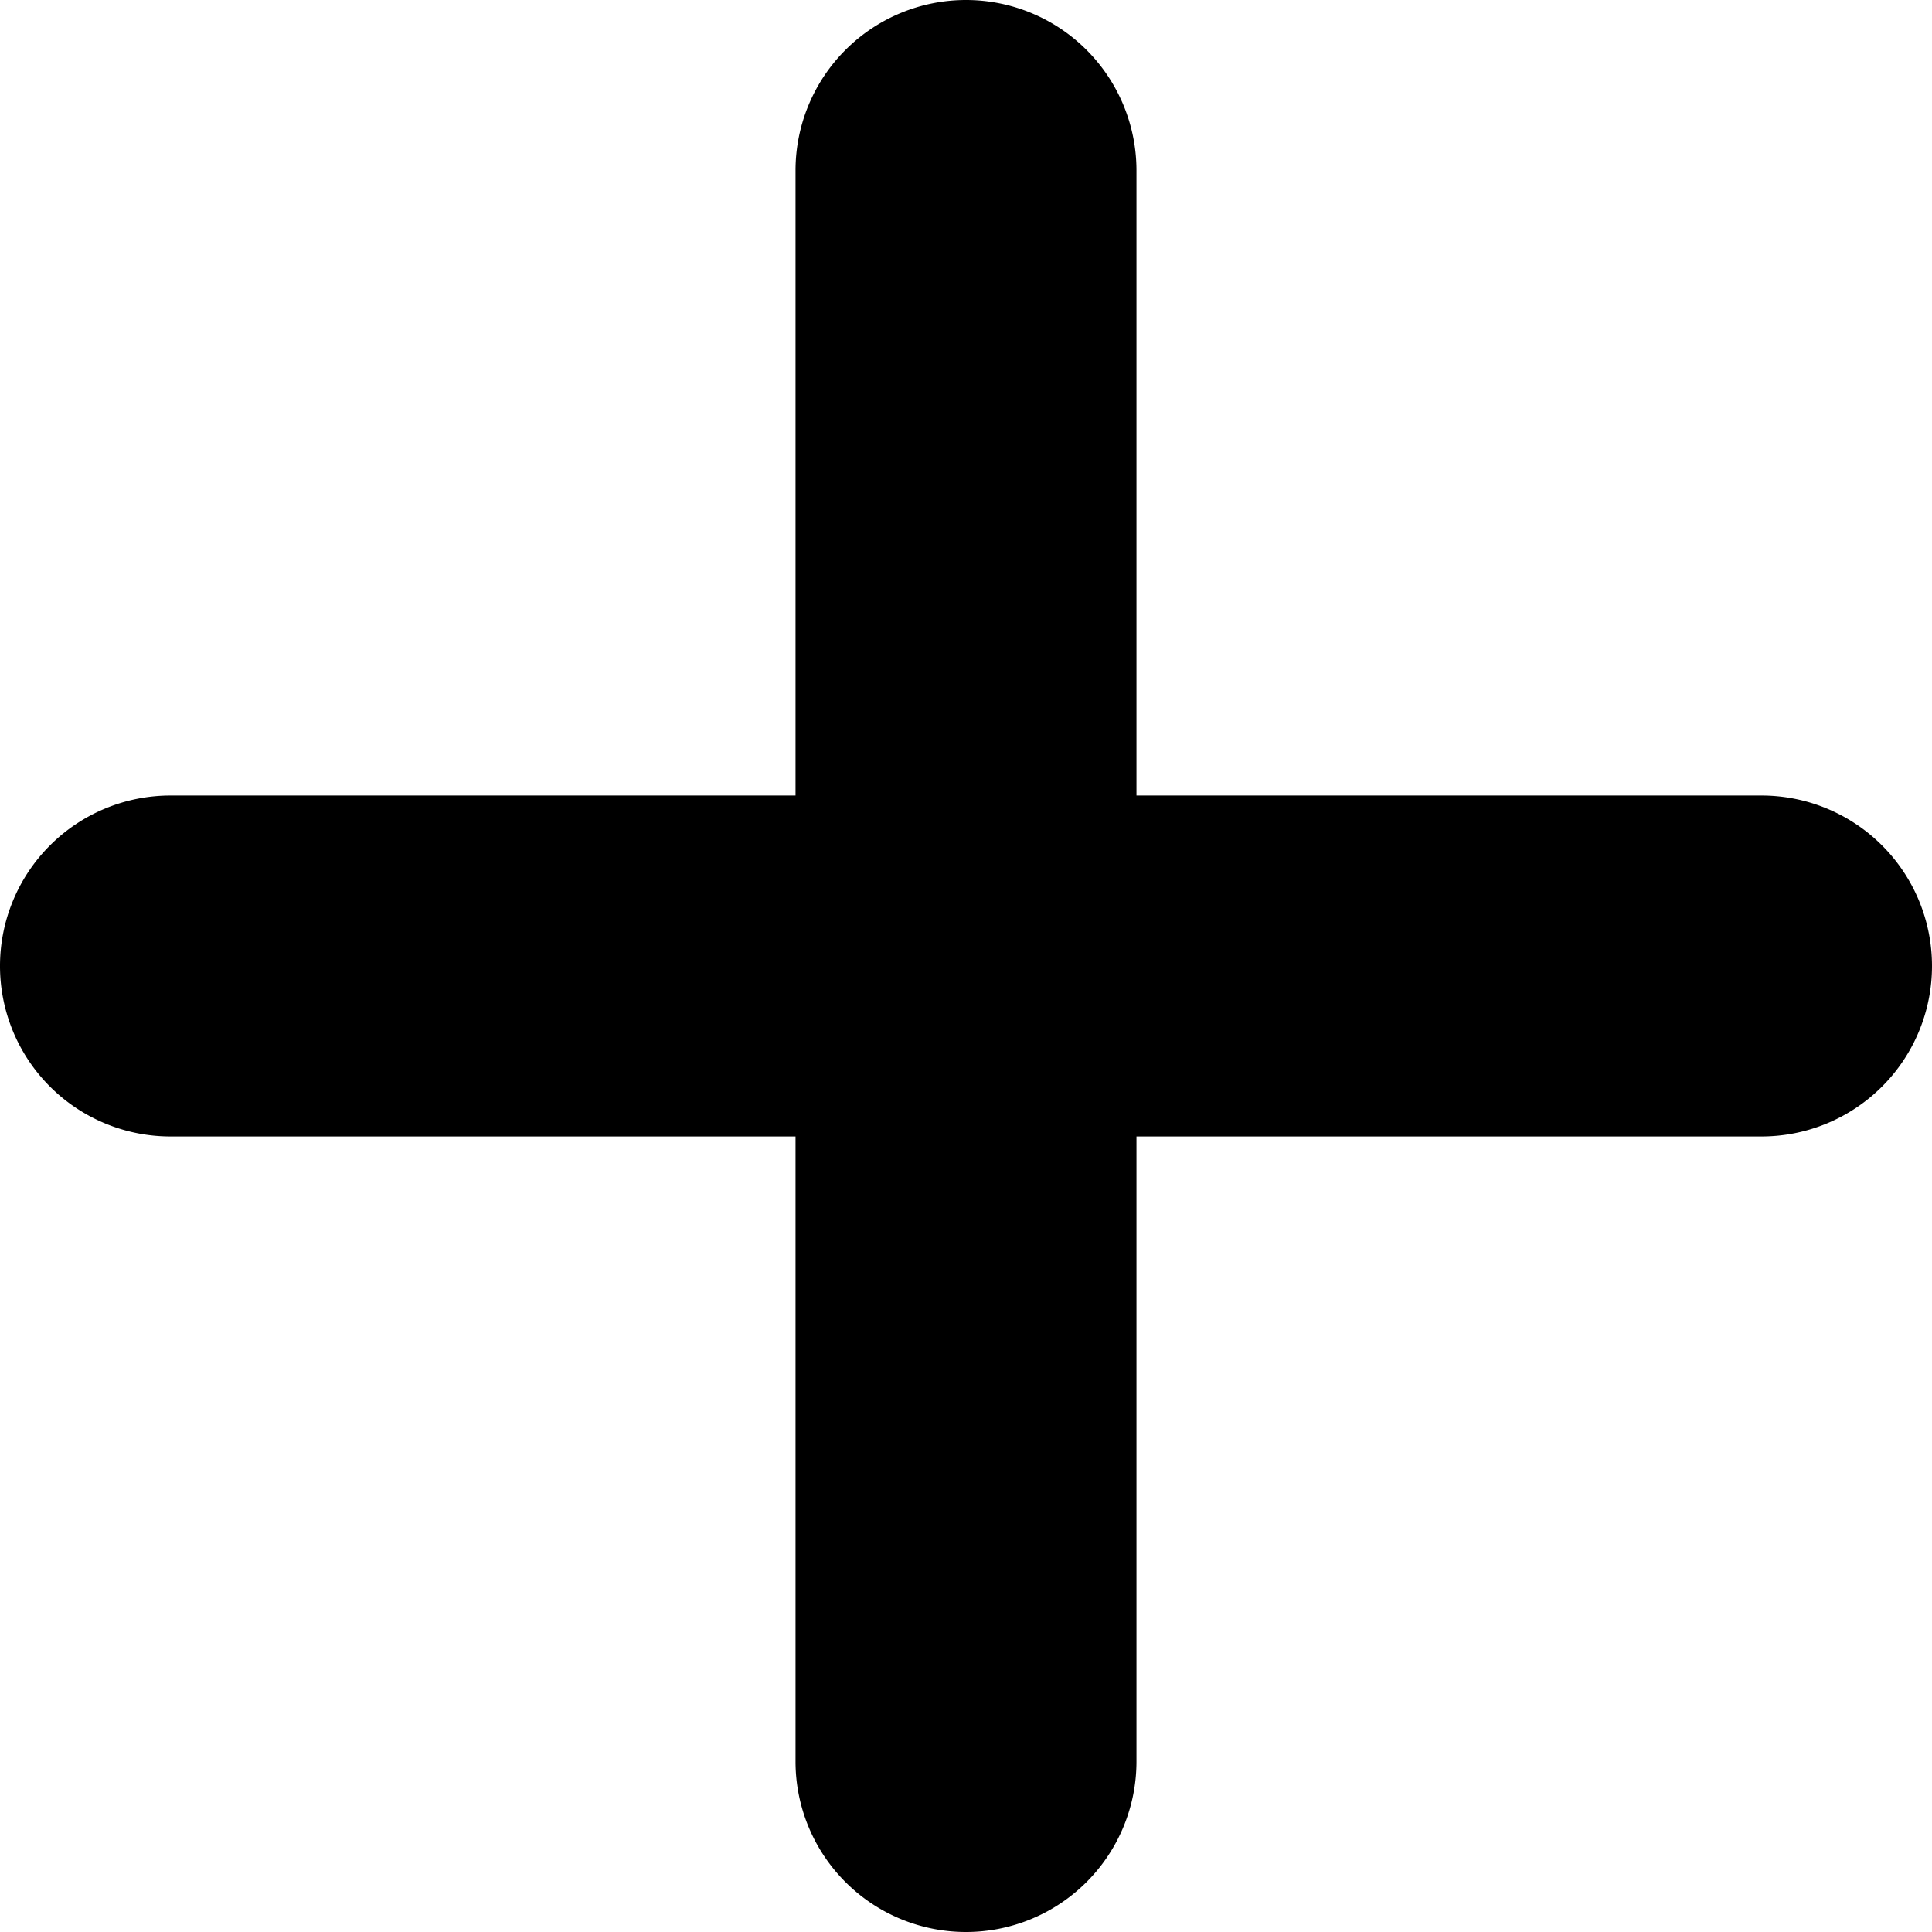 <svg xmlns="http://www.w3.org/2000/svg" viewBox="0 0 68 68"><title>1112Asset 1</title><g id="Layer_2" data-name="Layer 2"><g id="Layer_1-2" data-name="Layer 1"><path d="M34,0a6,6,0,0,0-6,6V28H6A6,6,0,0,0,6,40H28V62a6,6,0,0,0,12,0V40H62a6,6,0,0,0,0-12H40V6A6,6,0,0,0,34,0Z"/></g></g></svg>